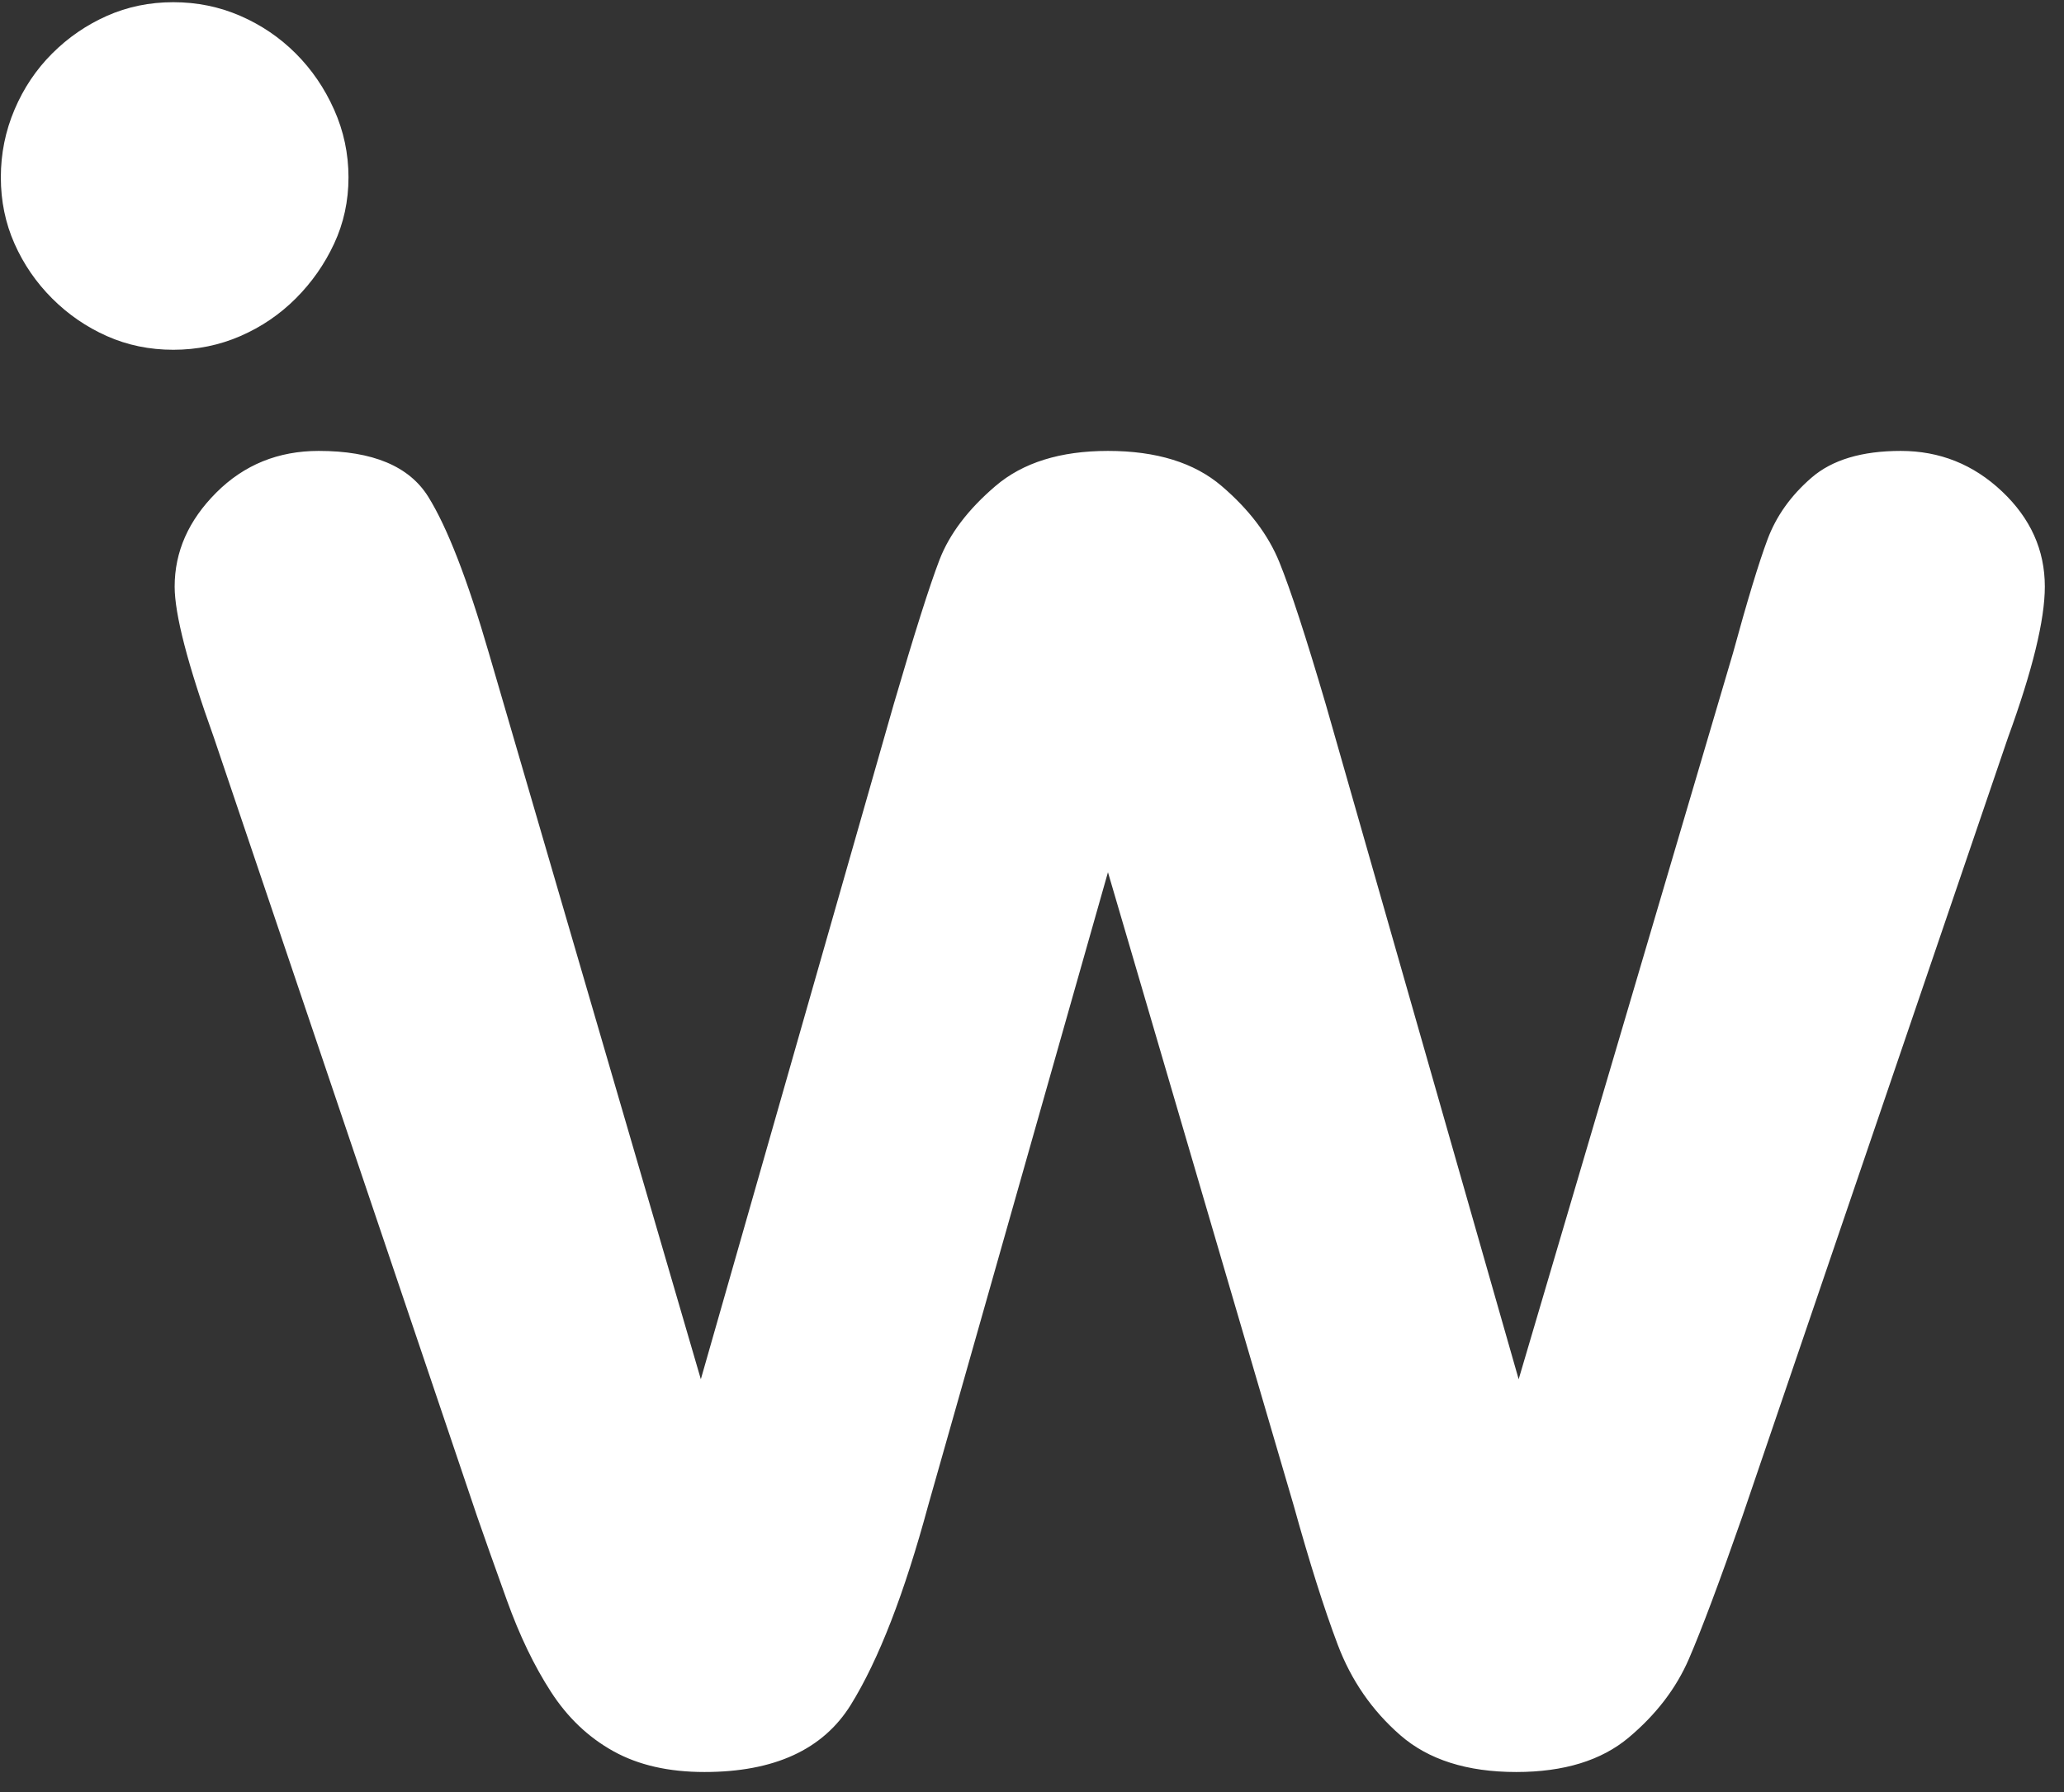 <?xml version="1.0" encoding="UTF-8"?>
<svg width="76px" height="66px" viewBox="0 0 76 66" version="1.1" xmlns="http://www.w3.org/2000/svg" xmlns:xlink="http://www.w3.org/1999/xlink">
    <rect x="0" y="0" width="76" height="66" fill="#333333" stroke="none"/>
    <!-- Generator: Sketch 42 (36781) - http://www.bohemiancoding.com/sketch -->
    <title>logo</title>
    <desc>Created with Sketch.</desc>
    <defs></defs>
    <g id="iwith" stroke="none" stroke-width="1" fill="none" fill-rule="evenodd">
        <g id="Desktop" transform="translate(-91, -17)" fill="#FFFFFF">
            <g id="header">
                <path d="M103.832,23.532 C103.832,24.405 103.655,25.22 103.302,25.976 C102.95,26.732 102.479,27.404 101.891,27.992 C101.303,28.58 100.623,29.042 99.85,29.378 C99.077,29.714 98.254,29.882 97.381,29.882 C96.507,29.882 95.692,29.714 94.936,29.378 C94.18,29.042 93.508,28.58 92.92,27.992 C92.332,27.404 91.87,26.732 91.535,25.976 C91.199,25.22 91.031,24.405 91.031,23.532 C91.031,22.658 91.199,21.827 91.535,21.037 C91.87,20.247 92.332,19.559 92.92,18.971 C93.508,18.383 94.18,17.921 94.936,17.585 C95.692,17.249 96.507,17.081 97.381,17.081 C98.254,17.081 99.077,17.249 99.85,17.585 C100.623,17.921 101.303,18.383 101.891,18.971 C102.479,19.559 102.95,20.247 103.302,21.037 C103.655,21.827 103.832,22.658 103.832,23.532 Z M109.003,41.058 L116.806,67.797 L123.907,42.943 C124.667,40.342 125.229,38.567 125.594,37.617 C125.96,36.668 126.646,35.762 127.655,34.9 C128.663,34.038 130.043,33.607 131.797,33.607 C133.579,33.607 134.975,34.038 135.983,34.9 C136.991,35.762 137.7,36.697 138.109,37.705 C138.518,38.713 139.088,40.459 139.818,42.943 L146.92,67.797 L154.81,41.058 C155.336,39.13 155.759,37.734 156.081,36.872 C156.402,36.01 156.943,35.25 157.703,34.593 C158.462,33.935 159.558,33.607 160.99,33.607 C162.422,33.607 163.664,34.103 164.716,35.097 C165.768,36.09 166.294,37.259 166.294,38.604 C166.294,39.831 165.841,41.687 164.935,44.171 L155.16,72.838 C154.313,75.263 153.655,77.017 153.188,78.098 C152.72,79.179 151.982,80.144 150.974,80.991 C149.966,81.838 148.585,82.262 146.832,82.262 C145.02,82.262 143.595,81.809 142.558,80.903 C141.521,79.997 140.754,78.887 140.257,77.572 C139.76,76.257 139.219,74.547 138.635,72.443 L131.797,49.124 L125.178,72.443 C124.301,75.687 123.352,78.135 122.329,79.786 C121.306,81.437 119.509,82.262 116.937,82.262 C115.622,82.262 114.504,82.007 113.584,81.495 C112.663,80.984 111.896,80.253 111.283,79.303 C110.669,78.354 110.128,77.229 109.661,75.928 C109.193,74.628 108.828,73.598 108.565,72.838 L98.878,44.171 C97.913,41.482 97.431,39.626 97.431,38.604 C97.431,37.318 97.942,36.164 98.965,35.141 C99.988,34.118 101.245,33.607 102.735,33.607 C104.722,33.607 106.066,34.169 106.768,35.294 C107.469,36.419 108.214,38.341 109.003,41.058 Z" id="logo"></path>
            </g>
        </g>
    </g>
</svg>